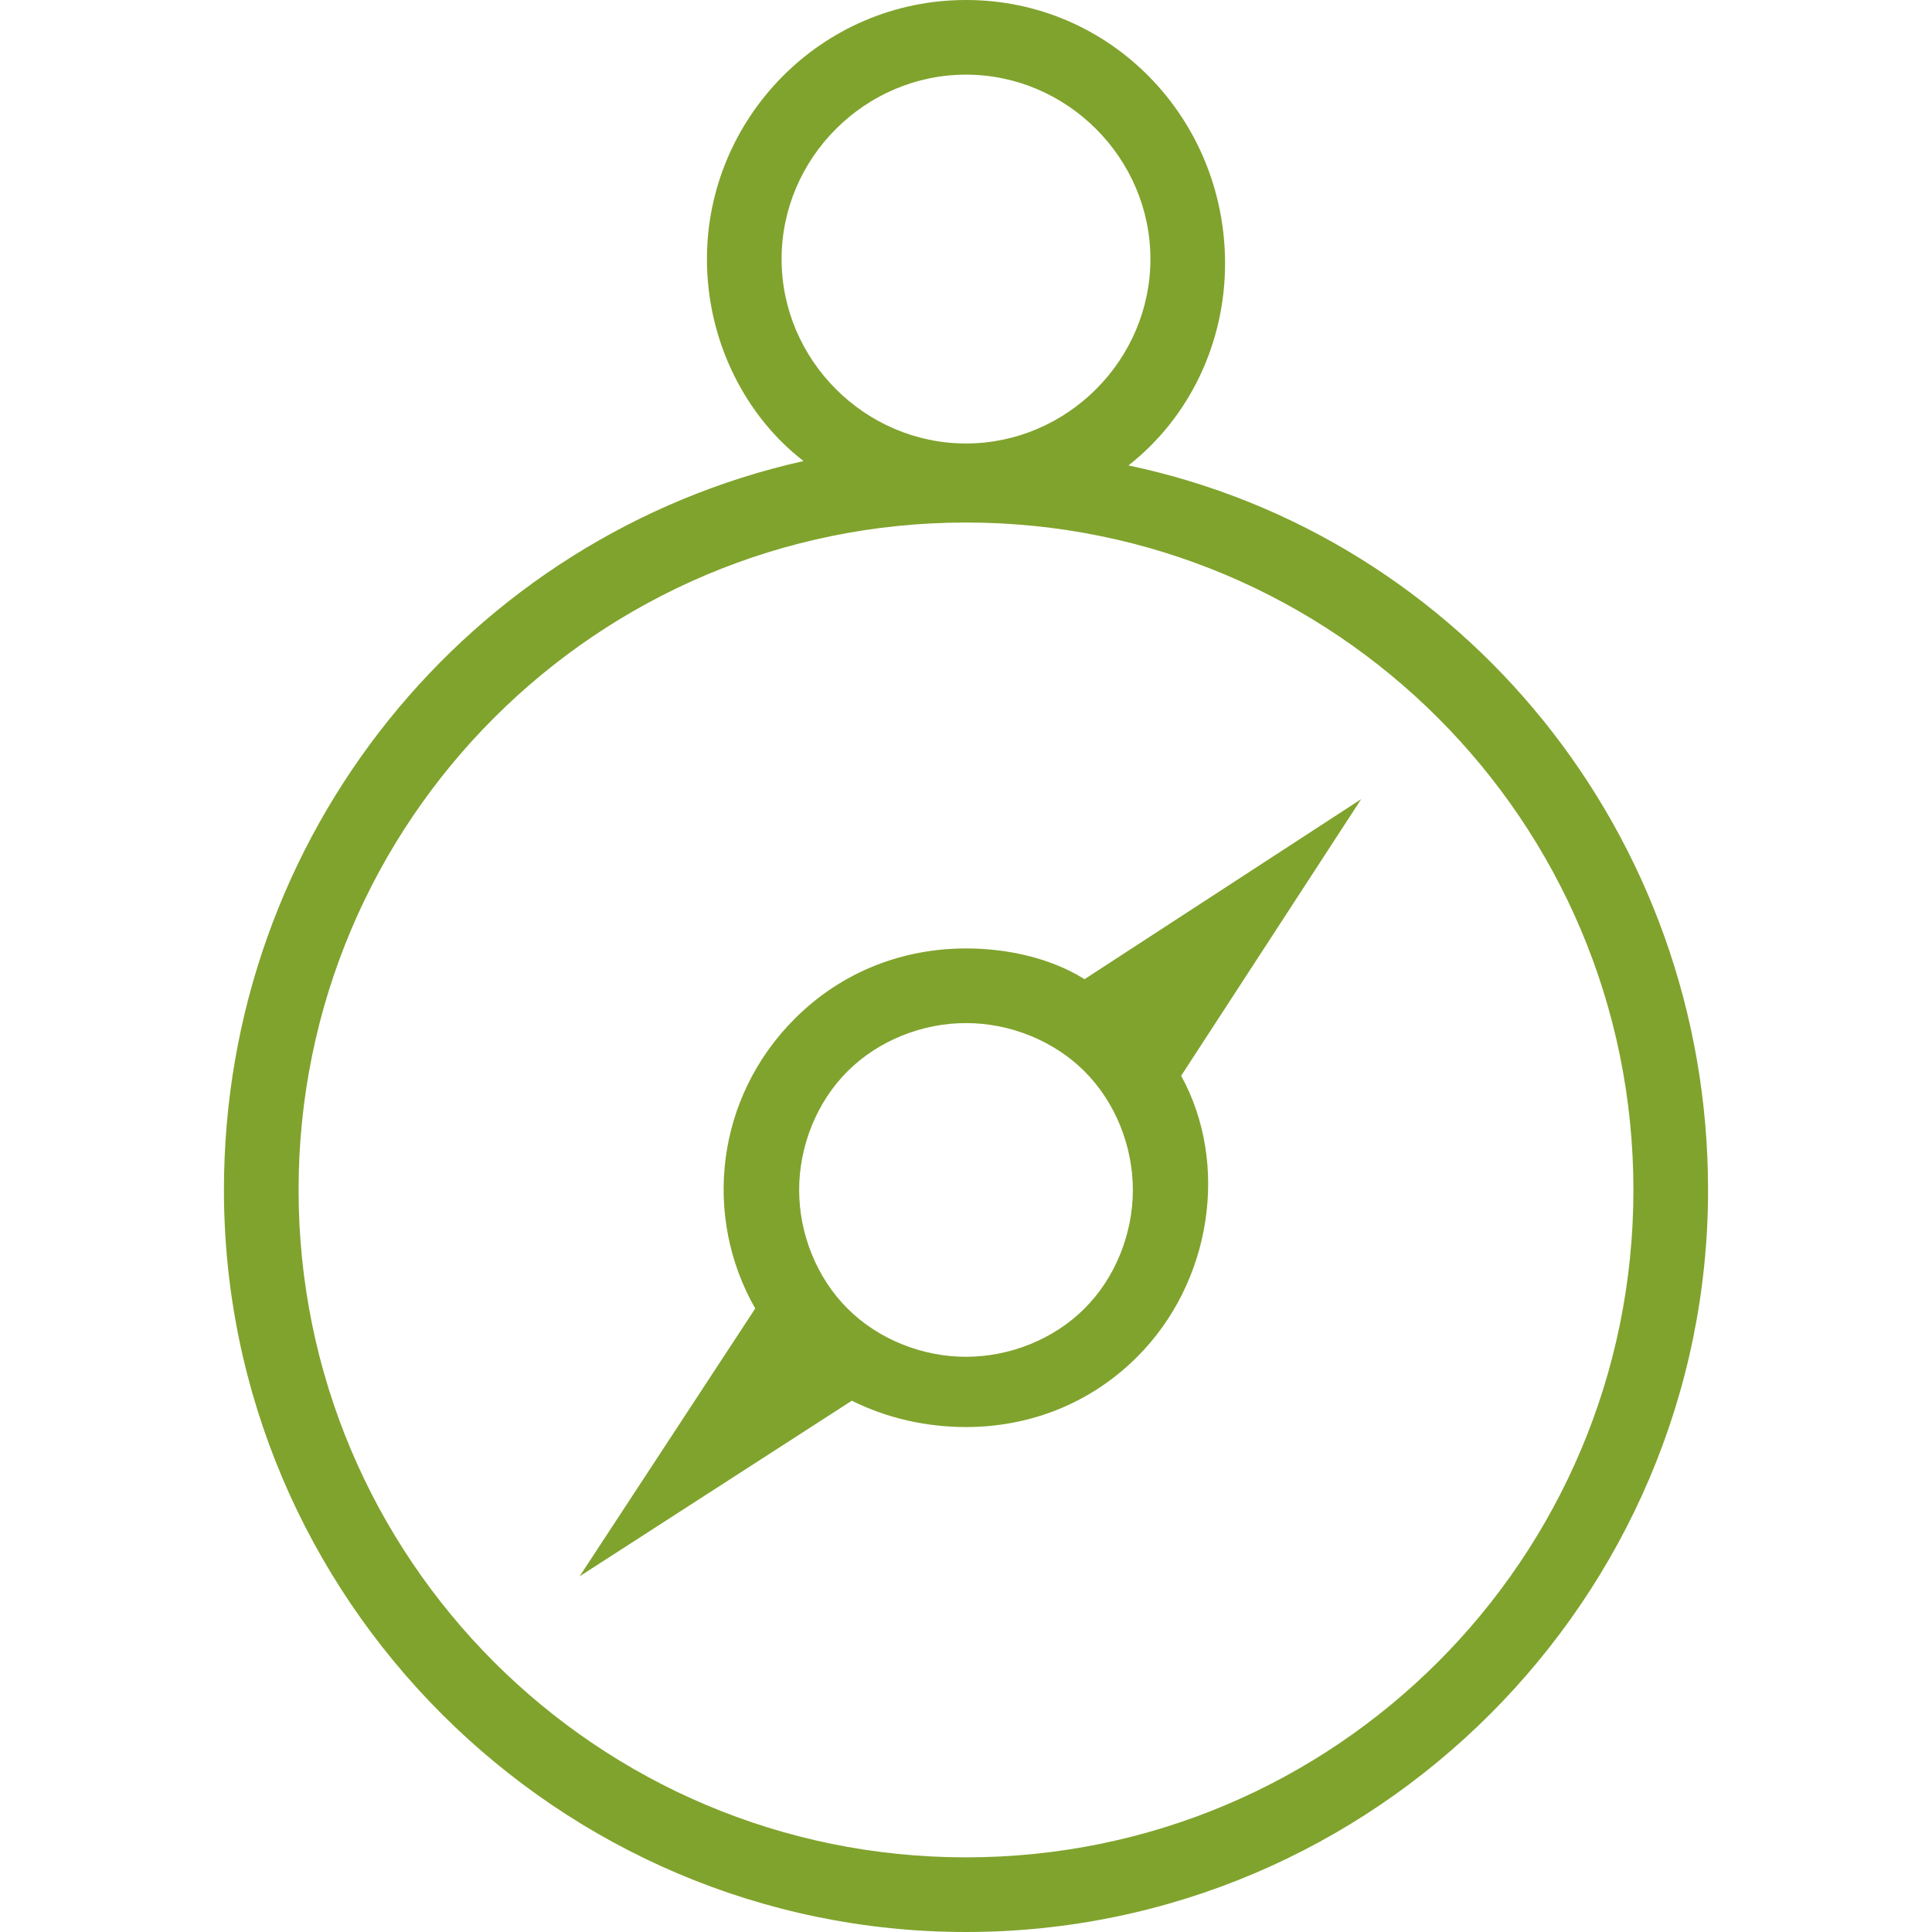 <?xml version="1.0" encoding="utf-8"?>
<!-- Generator: Adobe Illustrator 19.2.1, SVG Export Plug-In . SVG Version: 6.00 Build 0)  -->
<svg version="1.1" id="Слой_1" xmlns="http://www.w3.org/2000/svg" xmlns:xlink="http://www.w3.org/1999/xlink" x="0px" y="0px"
	 viewBox="0 0 44 44" style="enable-background:new 0 0 44 44;" xml:space="preserve">
<style type="text/css">
	.st0{fill:#80A32D;}
</style>
<path class="st0" d="M25.7,10.6c1.4-1.1,2.2-2.8,2.2-4.6C27.9,2.7,25.3,0,22,0s-5.9,2.7-5.9,5.9c0,1.9,0.9,3.6,2.2,4.6
	C10.7,12.2,5.1,19,5.1,27.1C5.1,36.4,12.7,44,22,44c9.3,0,16.9-7.6,16.9-16.9C38.9,19,33.3,12.2,25.7,10.6z M17.8,5.9
	c0-2.3,1.9-4.2,4.2-4.2c2.3,0,4.2,1.9,4.2,4.2c0,2.3-1.9,4.2-4.2,4.2c0,0,0,0,0,0c0,0,0,0,0,0C19.7,10.1,17.8,8.2,17.8,5.9z
	 M22,42.3c-8.4,0-15.2-6.8-15.2-15.2c0-8.4,6.8-15.2,15.2-15.2c0,0,0,0,0,0c0,0,0,0,0,0c8.4,0,15.2,6.8,15.2,15.2
	C37.2,35.5,30.4,42.3,22,42.3z M24.7,22.3c-0.8-0.5-1.8-0.7-2.7-0.7c-1.4,0-2.8,0.5-3.9,1.6c-1.8,1.8-2.1,4.5-0.9,6.6l-4,6.1l6.2-4
	c0.8,0.4,1.7,0.6,2.6,0.6c1.4,0,2.8-0.5,3.9-1.6c1.7-1.7,2.1-4.4,1-6.4l4.1-6.3L24.7,22.3z M24.7,29.8C24,30.5,23,30.9,22,30.9
	c-1,0-2-0.4-2.7-1.1c-0.7-0.7-1.1-1.7-1.1-2.7c0-1,0.4-2,1.1-2.7c0.7-0.7,1.7-1.1,2.7-1.1c1,0,2,0.4,2.7,1.1
	c0.7,0.7,1.1,1.7,1.1,2.7C25.8,28.1,25.4,29.1,24.7,29.8z"/>
</svg>
